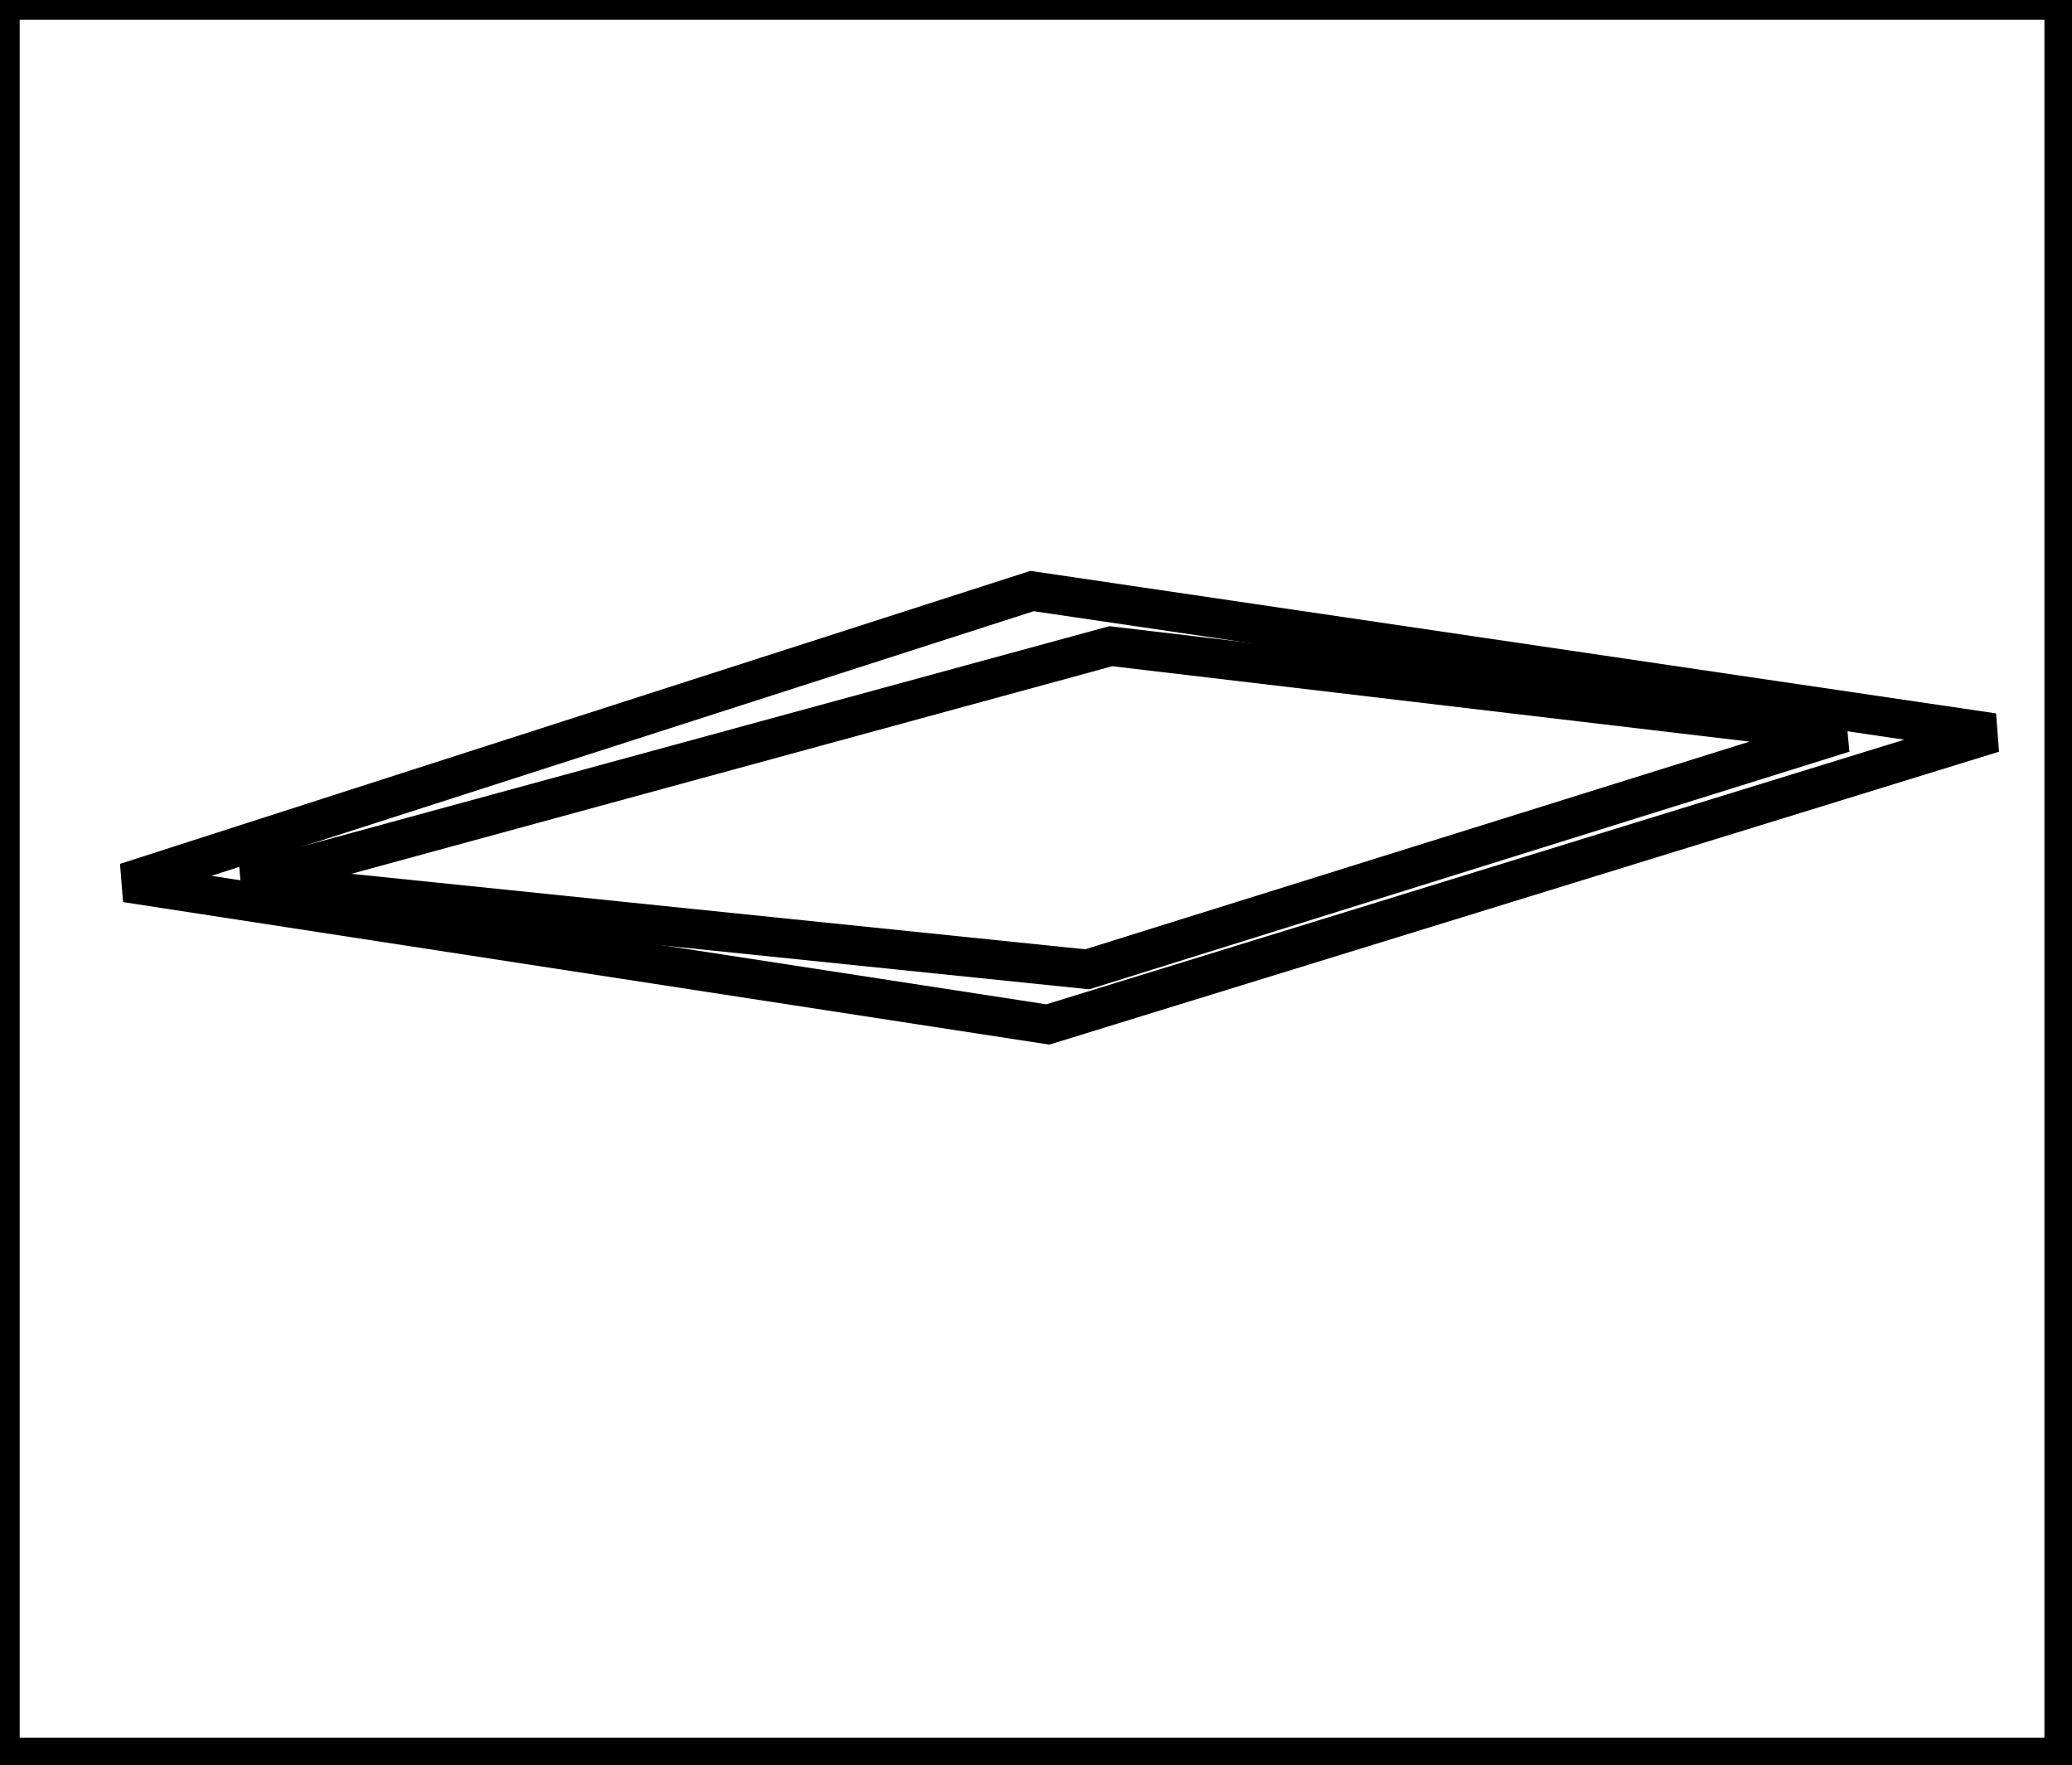 <?xml version="1.0" encoding="utf-8" ?>
<svg baseProfile="full" height="224" version="1.1" width="263" xmlns="http://www.w3.org/2000/svg" xmlns:ev="http://www.w3.org/2001/xml-events" xmlns:xlink="http://www.w3.org/1999/xlink"><defs /><rect fill="white" height="224" width="263" x="0" y="0" /><path d="M 234,93 L 141,82 L 31,112 L 138,123 Z" fill="none" stroke="black" stroke-width="5" /><path d="M 253,93 L 133,130 L 16,112 L 131,75 Z" fill="none" stroke="black" stroke-width="5" /><path d="M 0,0 L 0,223 L 262,223 L 262,0 Z" fill="none" stroke="black" stroke-width="5" /></svg>